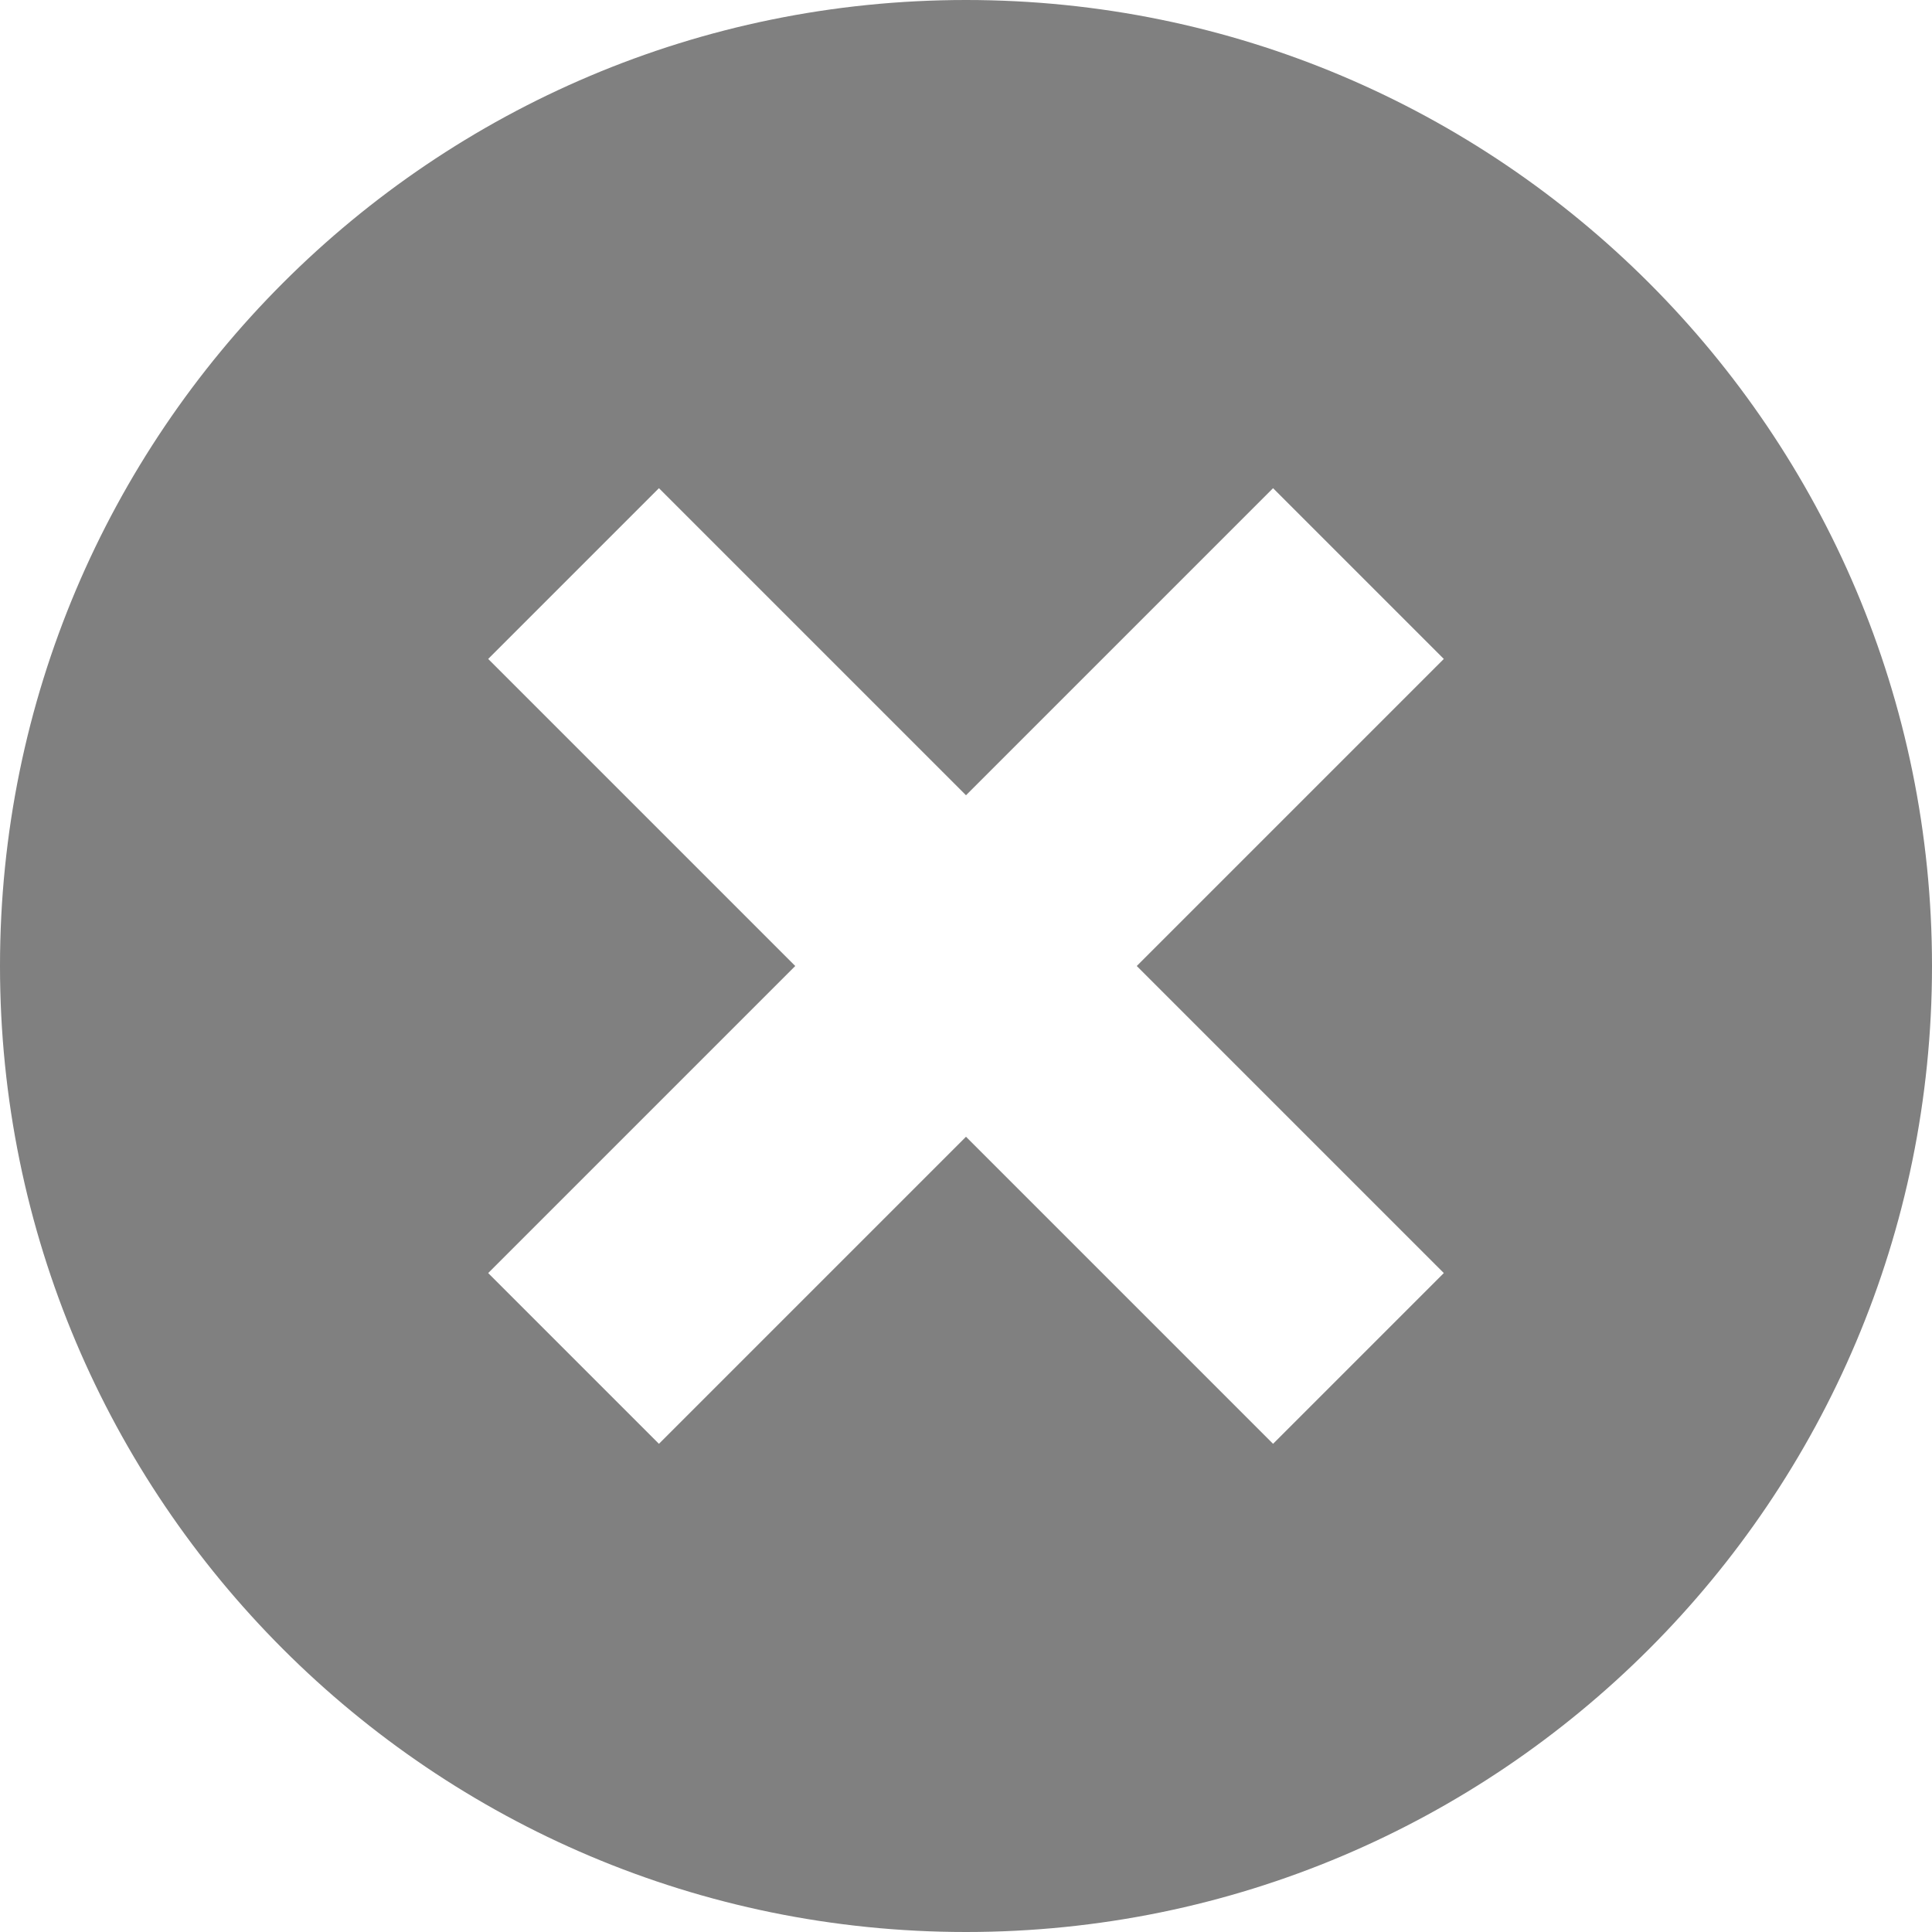 					<svg version="1.1" id="Capa_3" xmlns="http://www.w3.org/2000/svg" xmlns:xlink="		http://www.w3.org/1999/xlink" x="0px" y="0px"
	 					viewBox="0 0 32 32" style="enable-background:new 0 0 32 32;" xml:space="preserve" fill="#808080" width="30px" height="30px">
						<g>
						<g id="x_x5F_alt">
						<path d="M16,0C7.164,0,0,7.164,0,16s7.164,16,16,16s16-7.164,16-16S24.836,0,16,0z M23.914,21.086
									l-2.828,2.828L16,18.828l-5.086,5.086l-2.828-2.828L13.172,16l-5.086-5.086l2.828-2.828L16,13.172l5.086-5.086l2.828,2.828
									L18.828,16L23.914,21.086z"/>
						</g>
						</g>
						<g>
						</g>
						<g>
						</g>
						<g>
						</g>
						<g>
						</g>
						<g>
						</g>
						<g>
						</g>
						<g>
						</g>
						<g>
						</g>
						<g>
						</g>
						<g>
						</g>
						<g>
						</g>
						<g>
						</g>
						<g>
						</g>
						<g>
						</g>
						<g>
						</g>
					</svg>